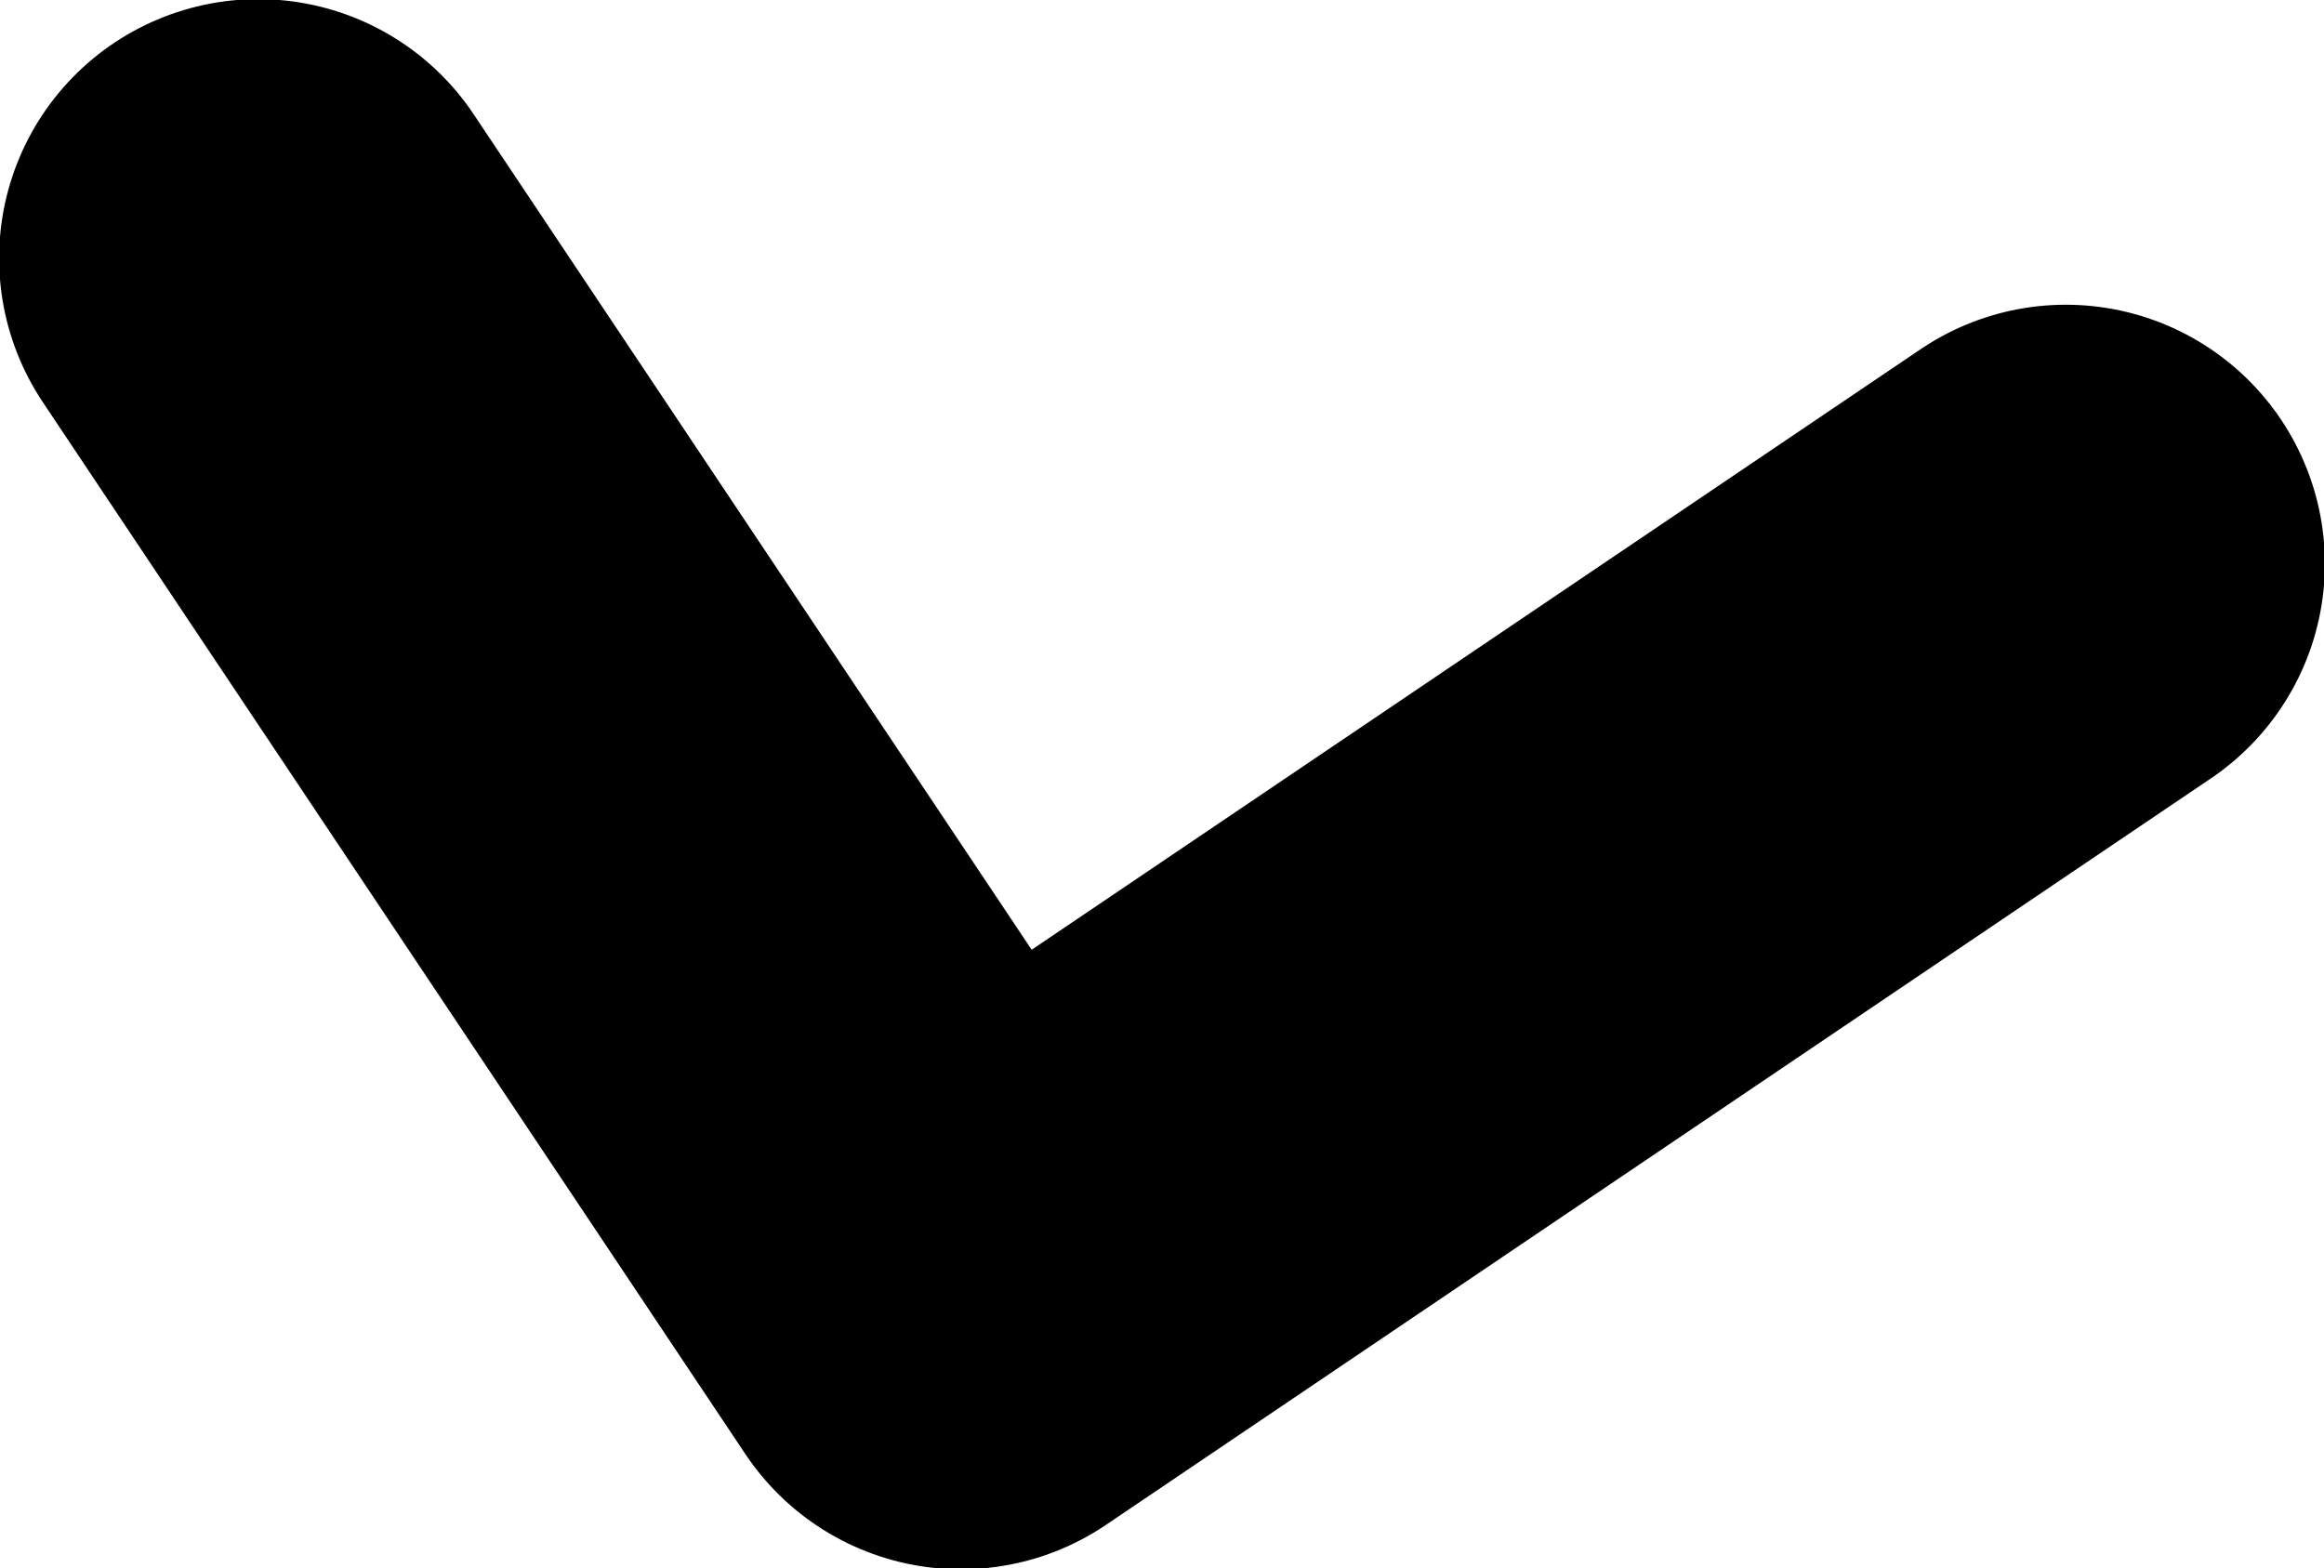 <?xml version="1.0" encoding="UTF-8" standalone="no"?>
<svg xmlns:xlink="http://www.w3.org/1999/xlink" height="44.65px" width="66.15px" xmlns="http://www.w3.org/2000/svg">
  <g transform="matrix(1.0, 0.0, 0.0, 1.0, -9.75, -41.7)">
    <path d="M17.1 49.05 L37.1 79.0 68.55 57.75" fill="none" stroke="#000000" stroke-linecap="round" stroke-linejoin="round" stroke-width="14.75"/>
  </g>
</svg>
